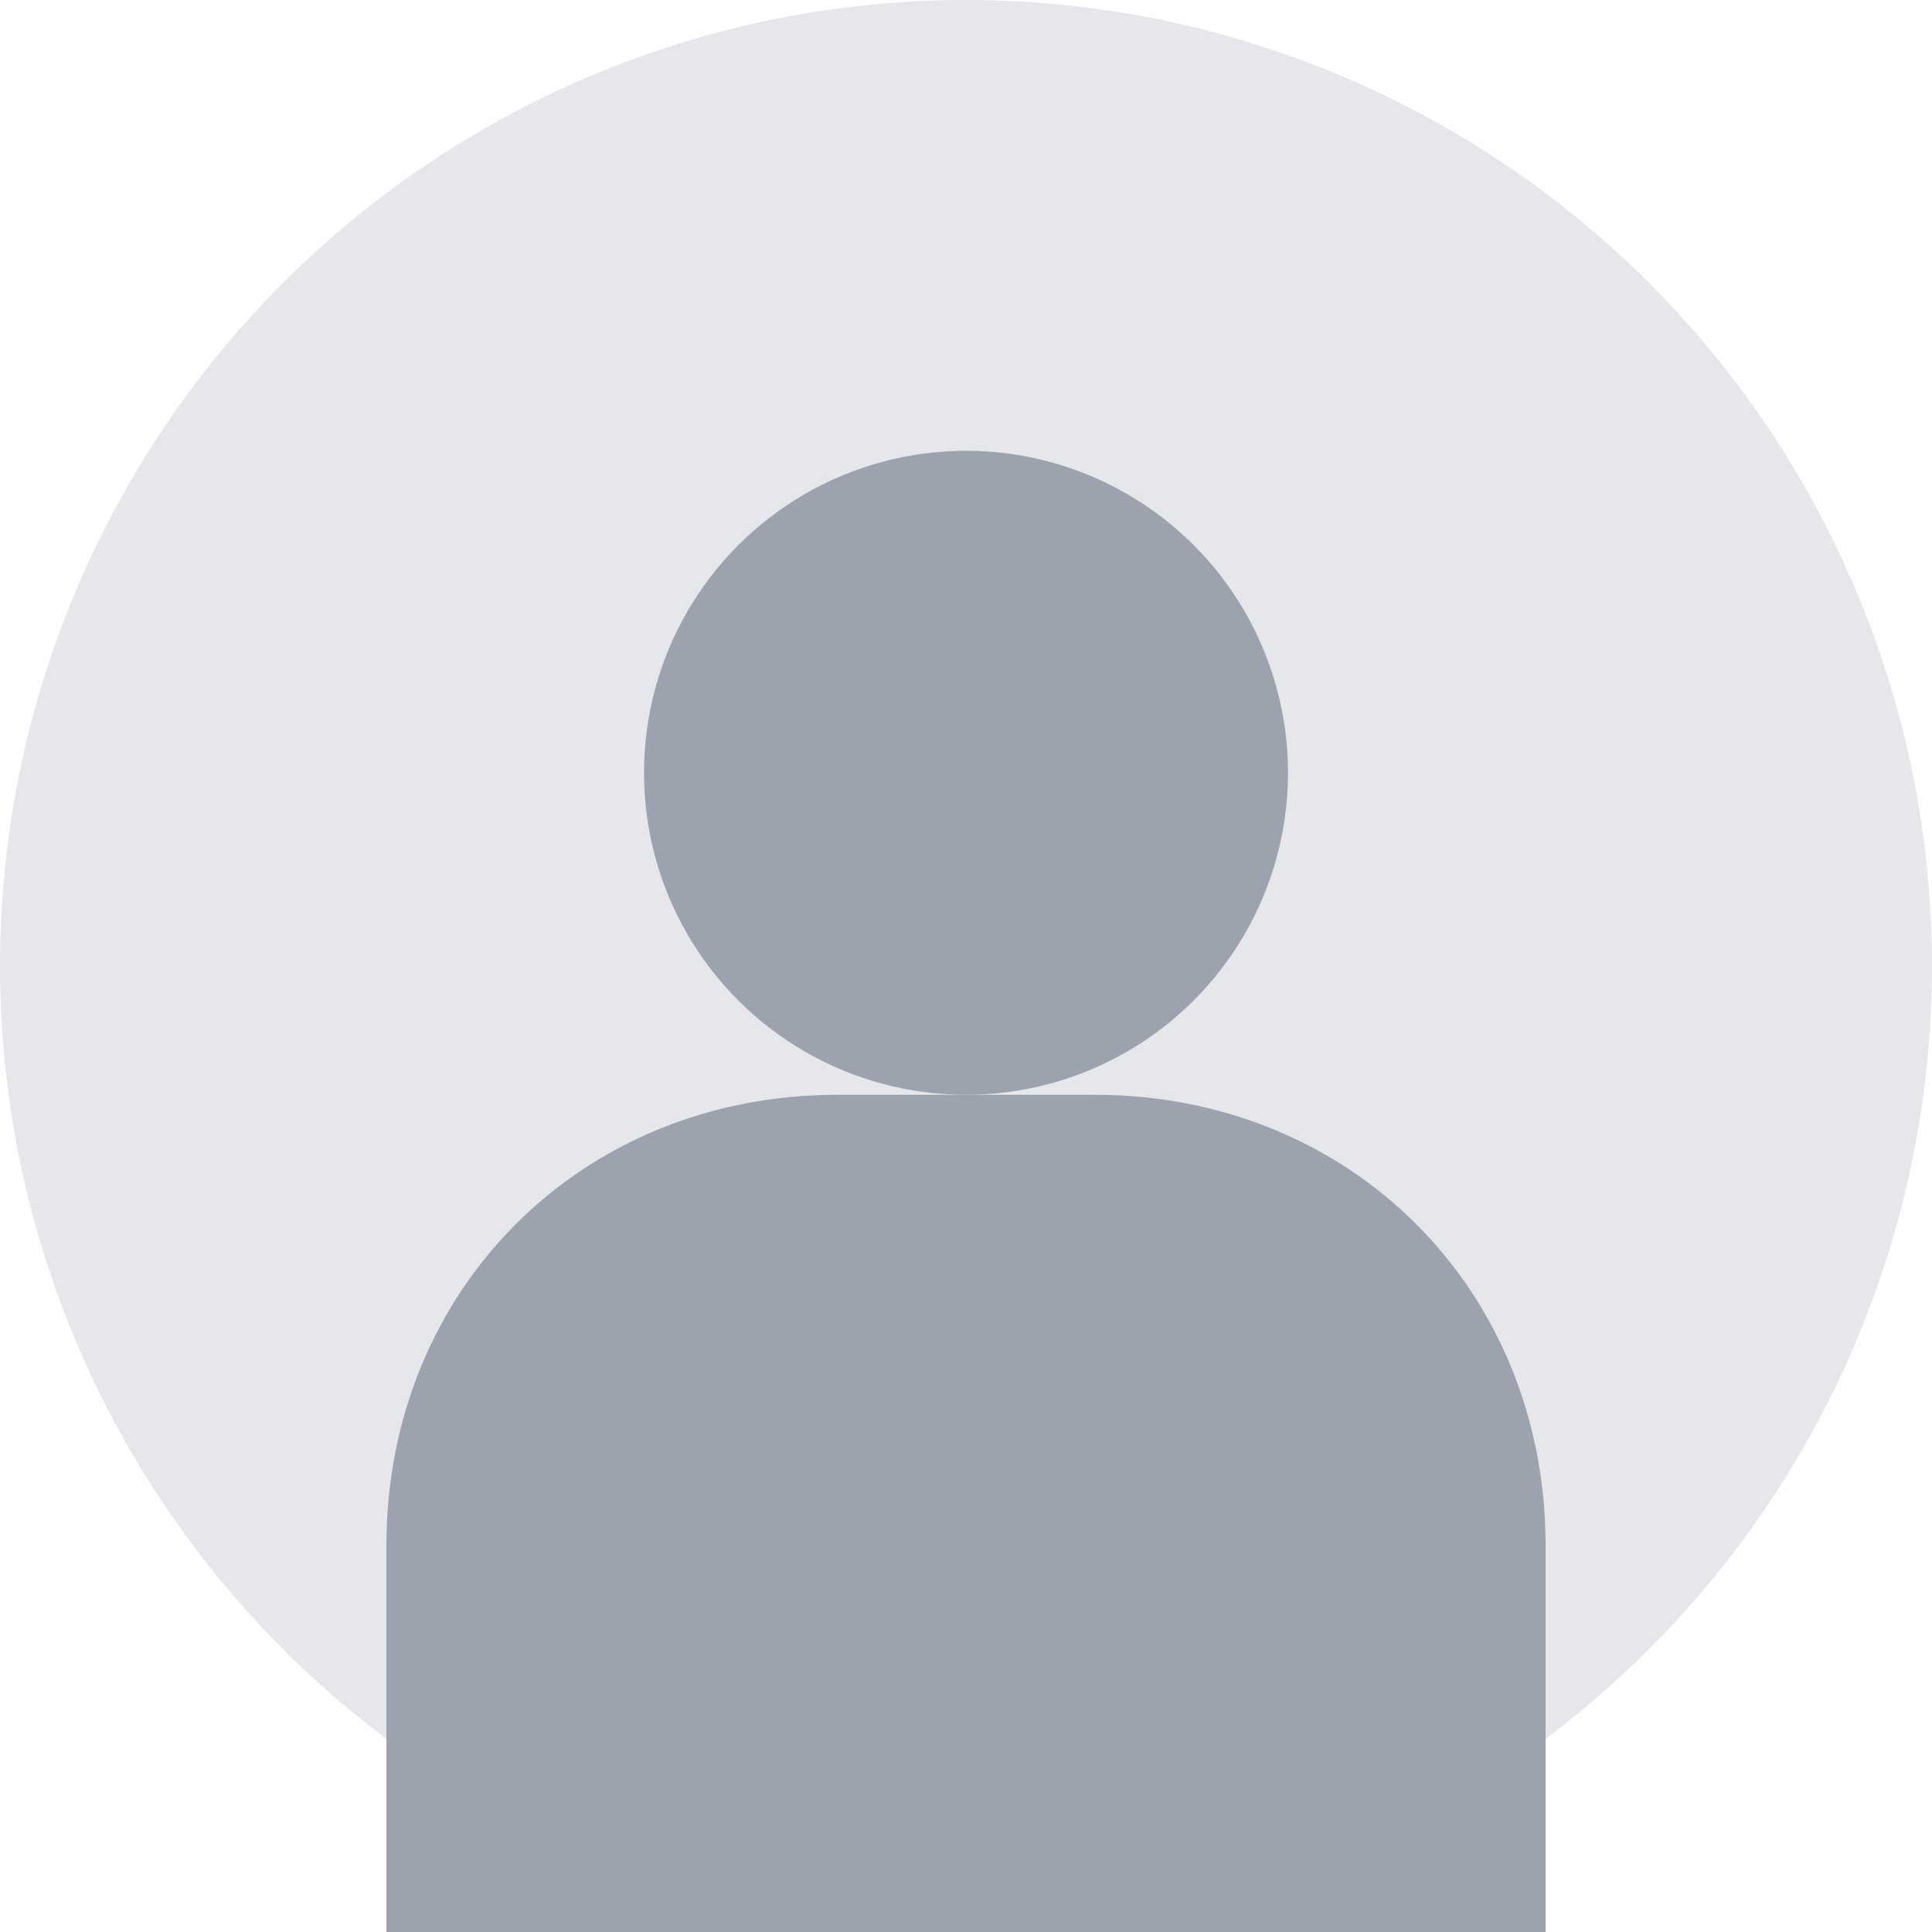 <svg width="150" height="150" viewBox="0 0 150 150" fill="none" xmlns="http://www.w3.org/2000/svg">
<circle cx="75" cy="75" r="75" fill="#E5E7EB"/>
<circle cx="75" cy="60" r="25" fill="#9CA3AF"/>
<path d="M30 120C30 100.118 45.118 85 65 85H85C104.882 85 120 100.118 120 120V150H30V120Z" fill="#9CA3AF"/>
</svg>
